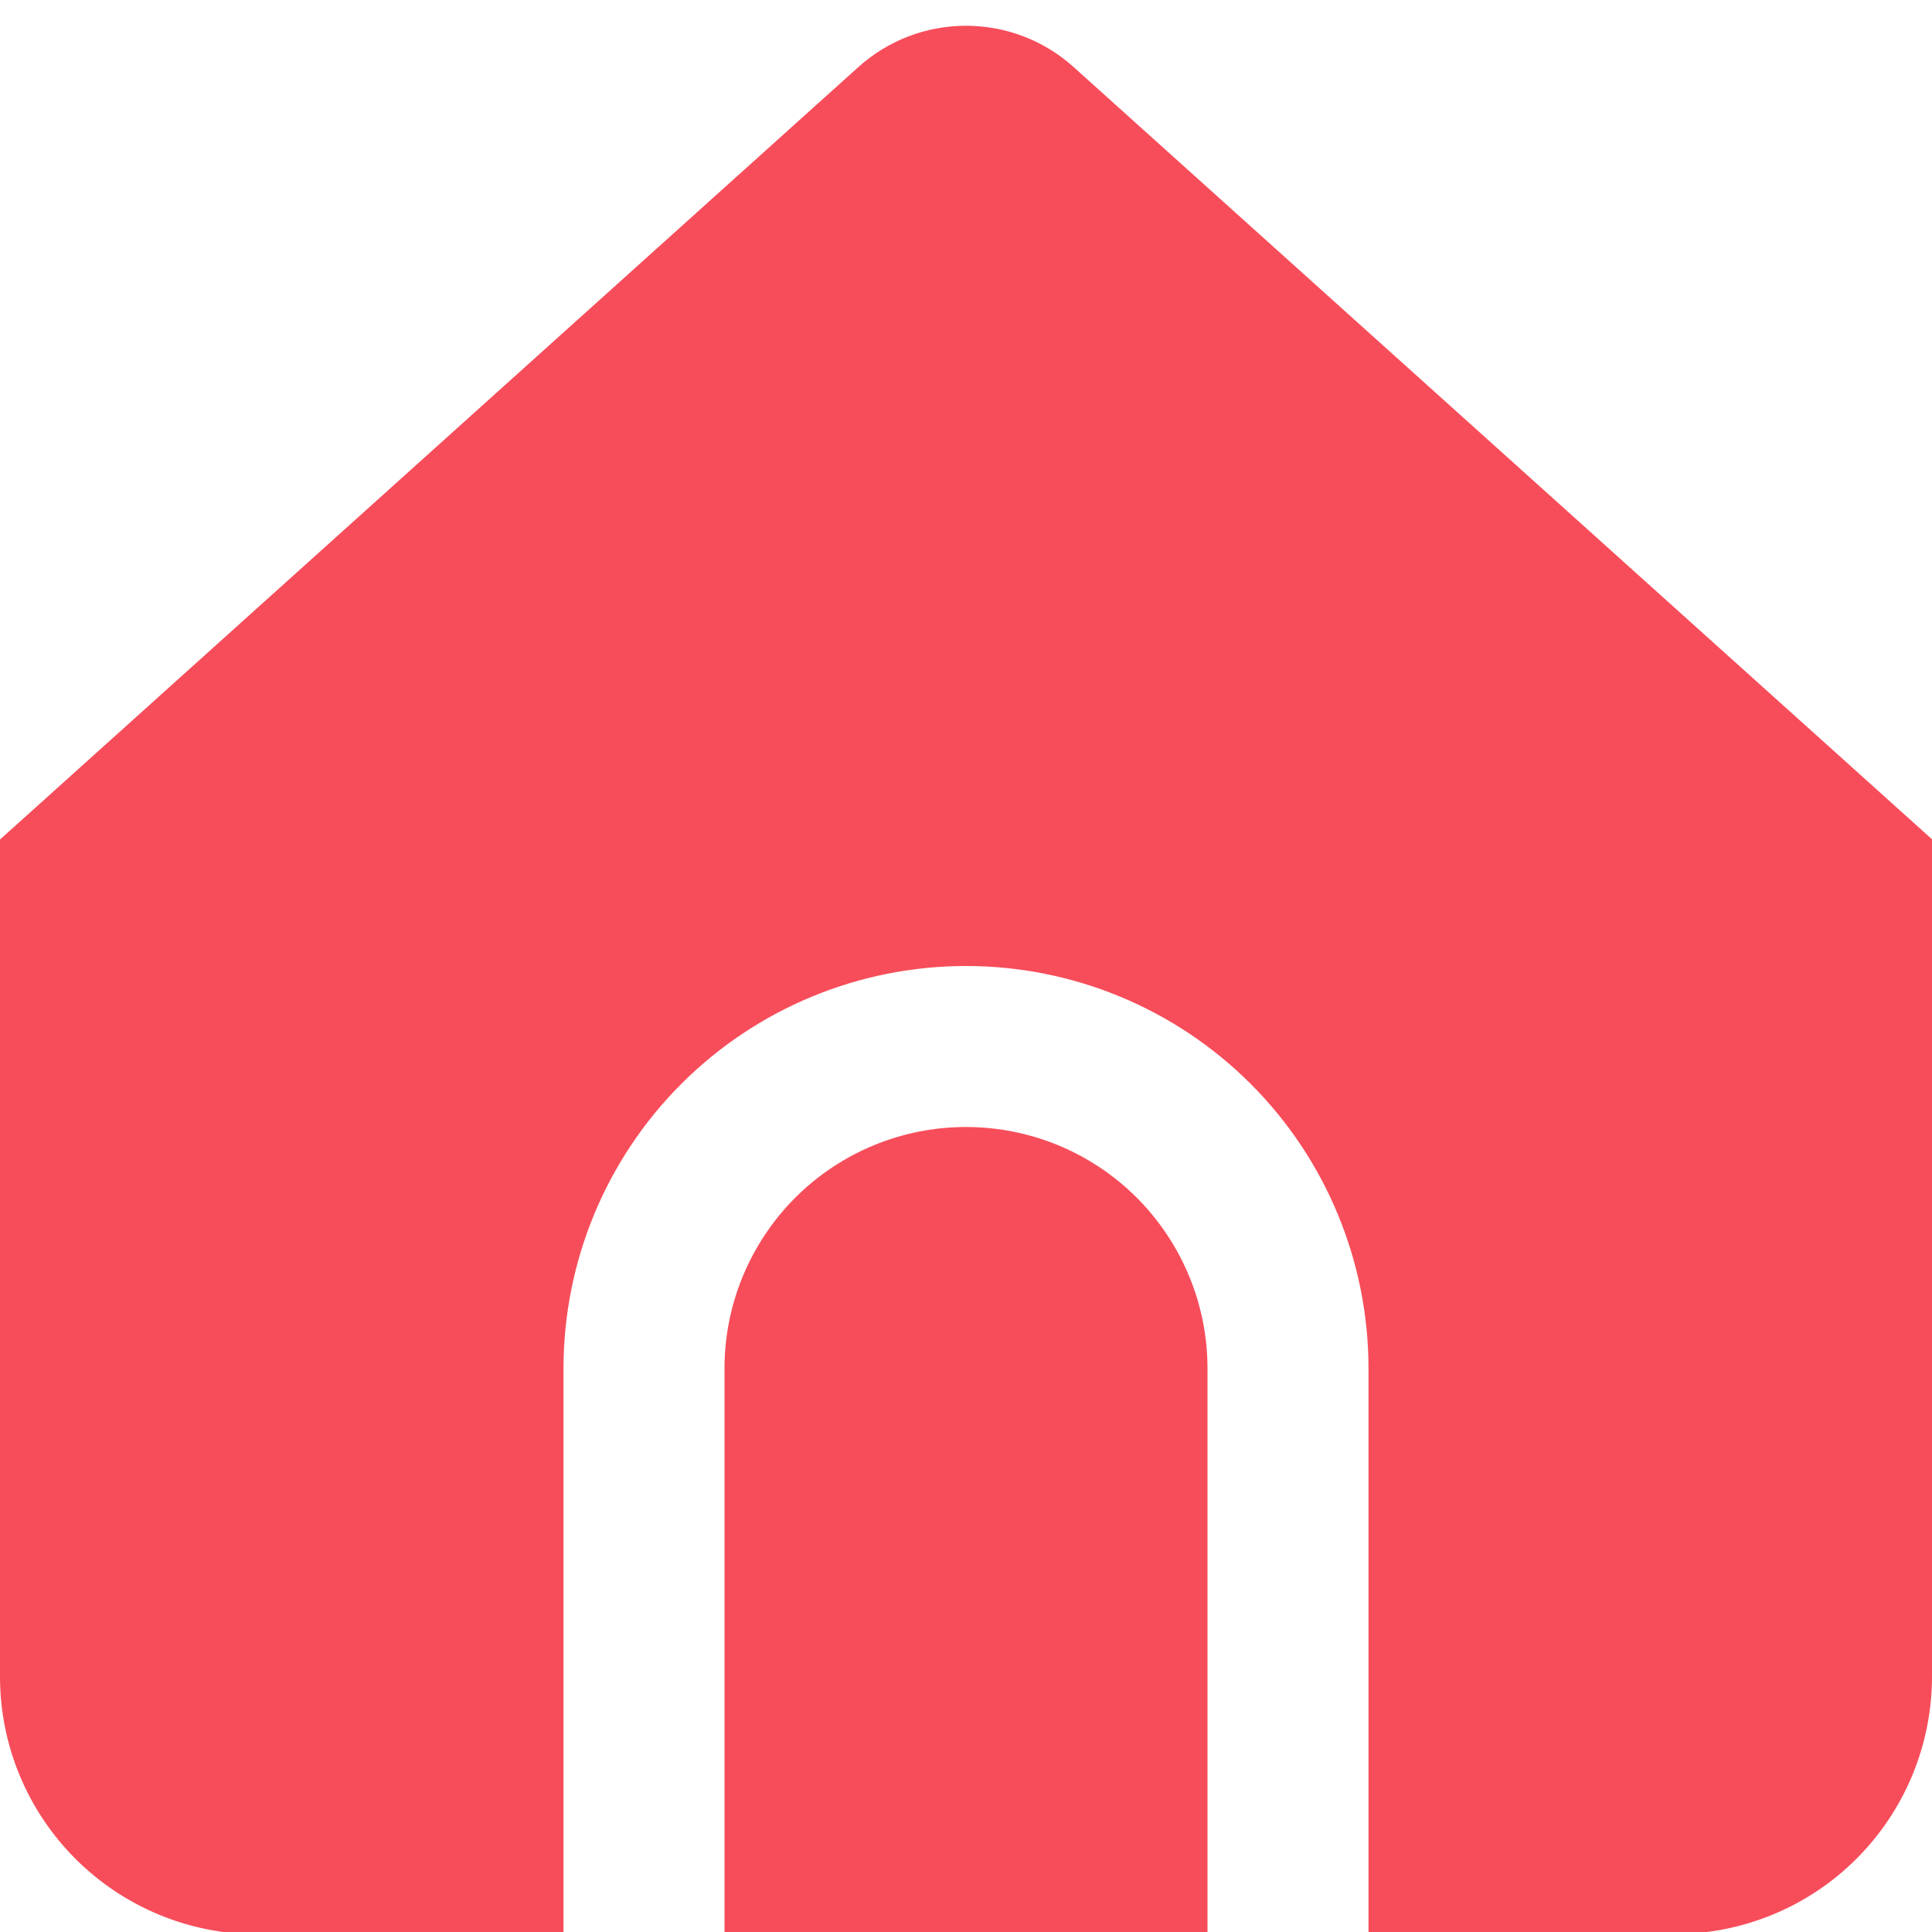 <svg width="15" height="15" viewBox="0 0 15 15" fill="none" xmlns="http://www.w3.org/2000/svg">
<g clip-path="url(#clip0_777_3435)">
<path d="M7.5 8.75C7.003 8.75 6.526 8.947 6.174 9.299C5.823 9.651 5.625 10.127 5.625 10.625V15.016H9.375V10.625C9.375 10.127 9.177 9.651 8.826 9.299C8.474 8.947 7.997 8.75 7.5 8.75Z" fill="#F74D5A"/>
<path d="M8.336 0.521C8.107 0.314 7.809 0.2 7.5 0.2C7.191 0.2 6.893 0.314 6.664 0.521L0 6.518V13.018C0 13.549 0.211 14.057 0.586 14.432C0.961 14.807 1.47 15.018 2 15.018H4.375V10.625C4.375 9.796 4.704 9.001 5.29 8.415C5.876 7.829 6.671 7.5 7.5 7.5C8.329 7.5 9.124 7.829 9.71 8.415C10.296 9.001 10.625 9.796 10.625 10.625V15.016H13C13.53 15.016 14.039 14.806 14.414 14.431C14.789 14.056 15 13.547 15 13.016V6.516L8.336 0.521Z" fill="#F74D5A"/>
</g>
<defs>
<clipPath id="clip0_777_3435">
<rect width="15" height="15" fill="white"/>
</clipPath>
</defs>
</svg>

